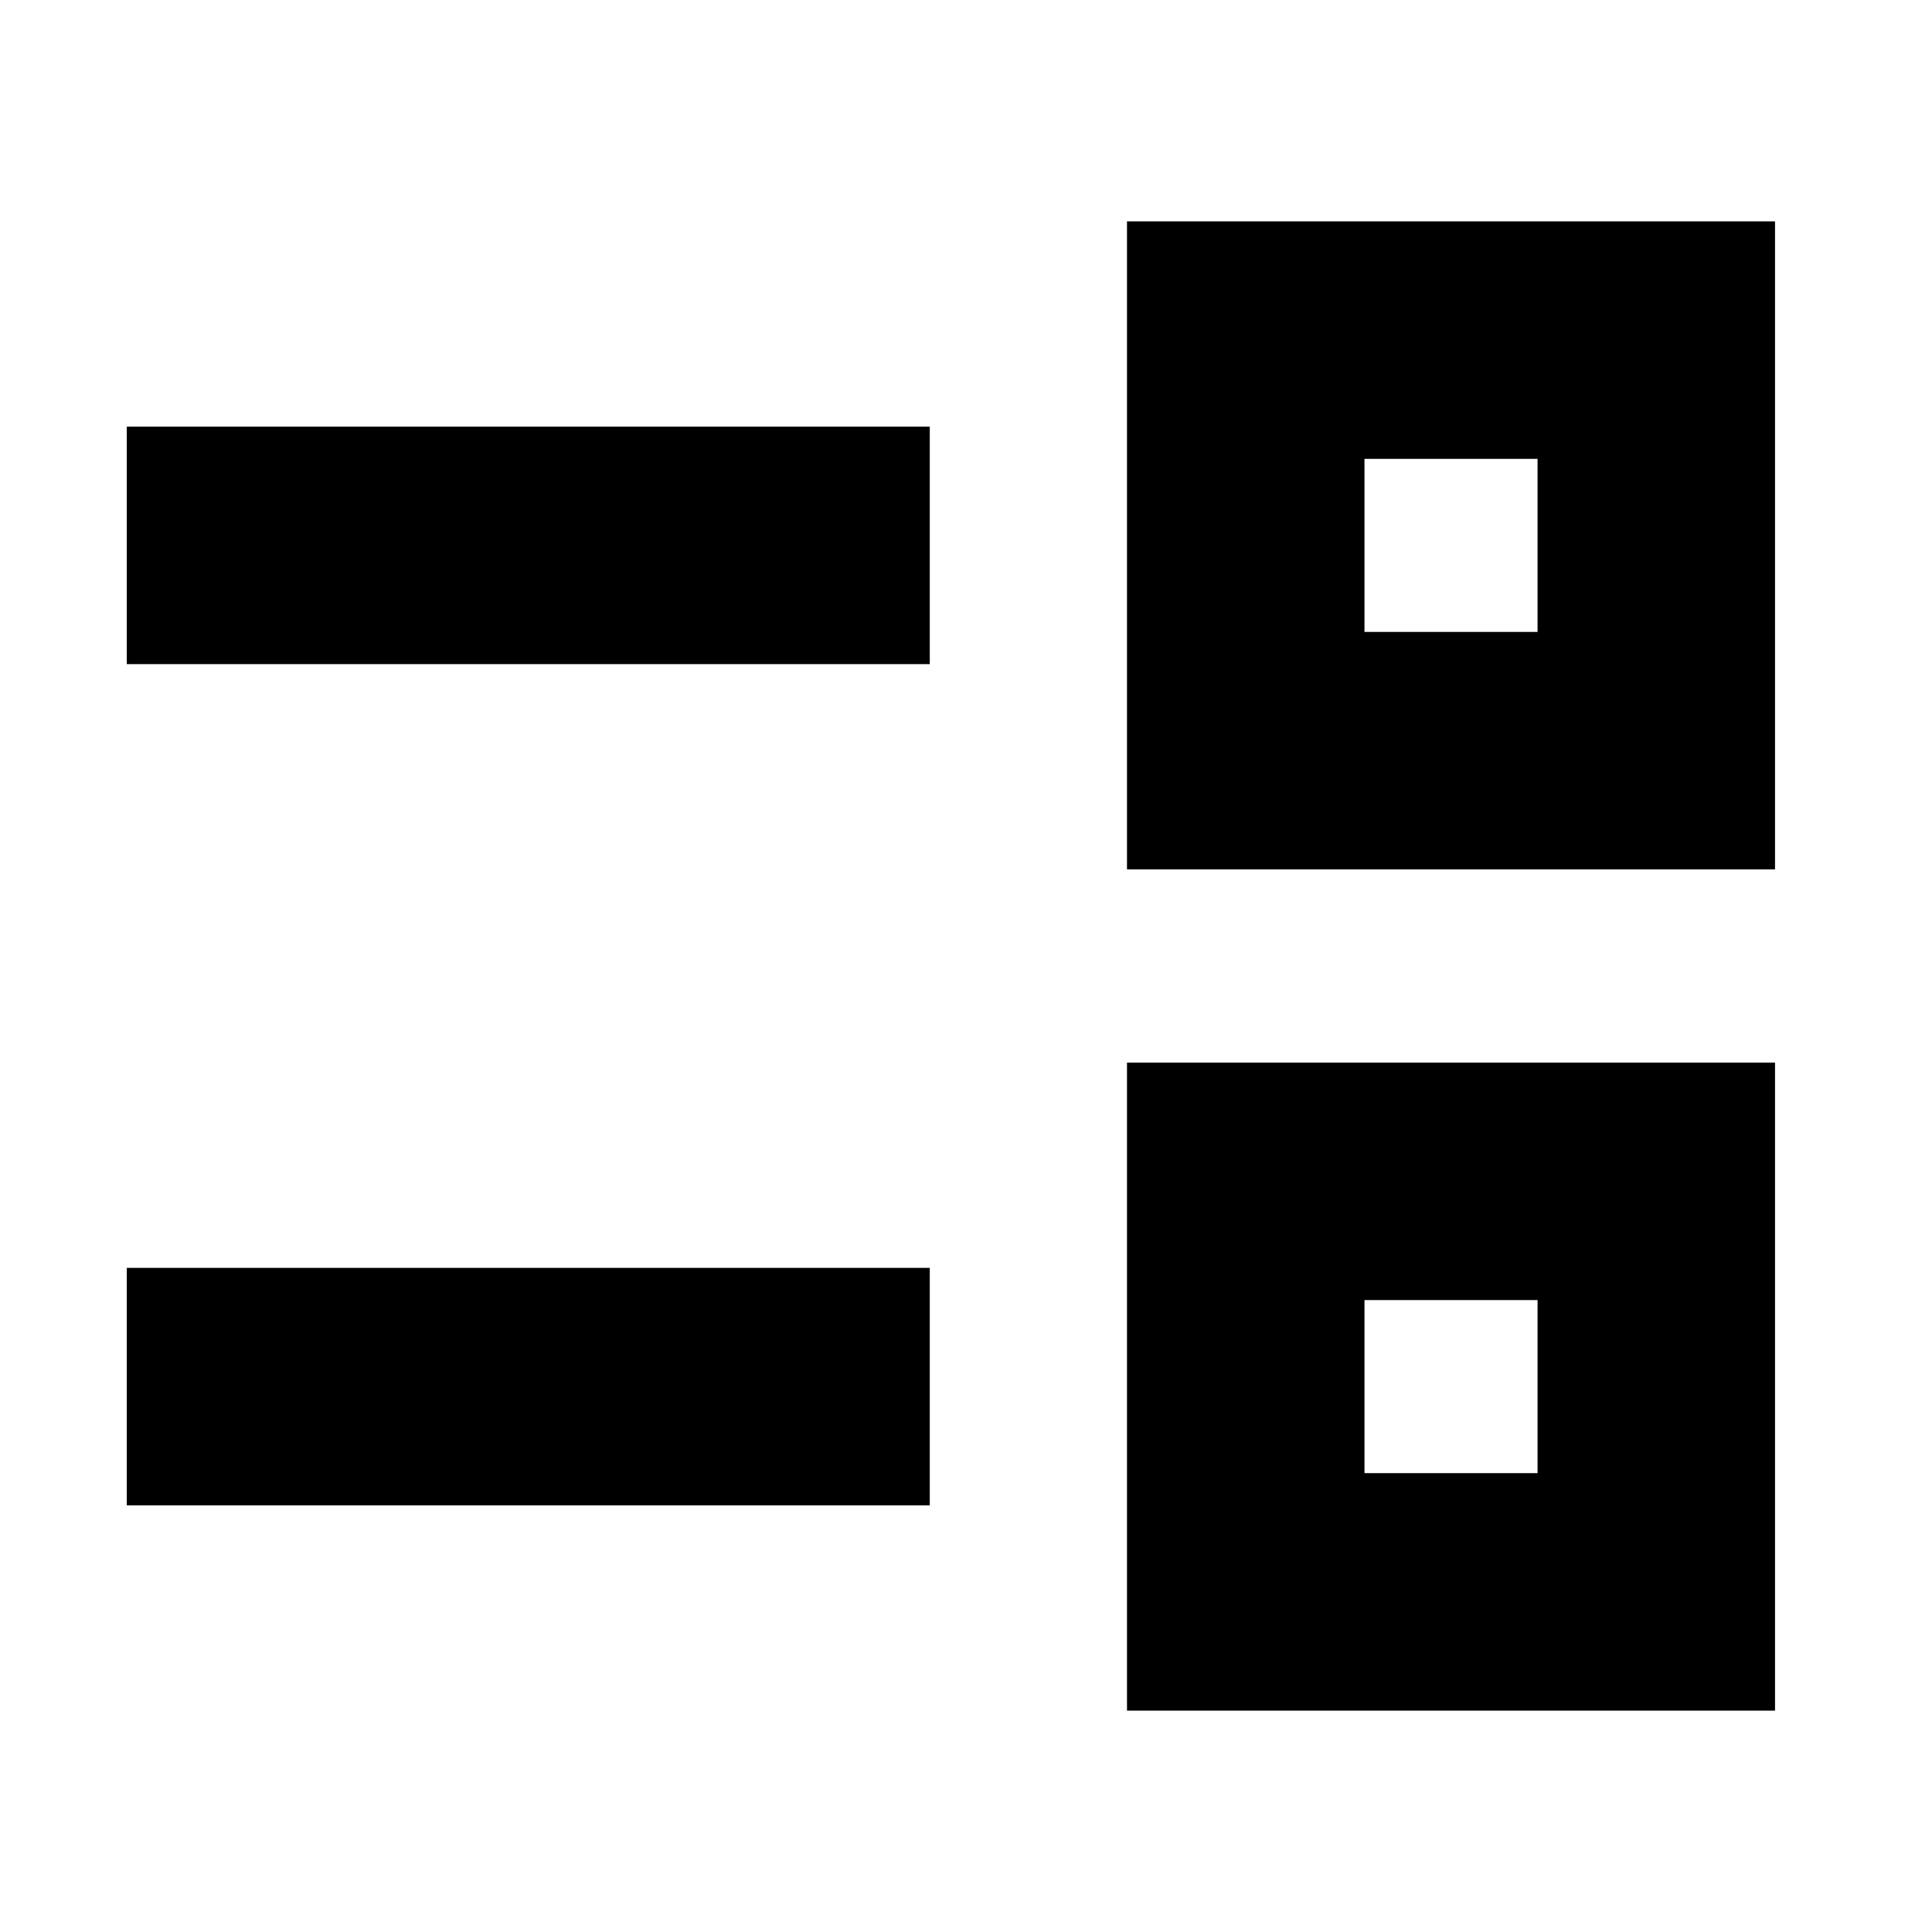 <svg xmlns="http://www.w3.org/2000/svg" height="20" viewBox="0 -960 960 960" width="20"><path d="M560-110v-322h322v322H560Zm118-118h86v-86h-86v86ZM63-212v-118h399v118H63Zm497-316v-322h322v322H560Zm118-118h86v-86h-86v86ZM63-630v-118h399v118H63Zm658 359Zm0-418Z"/></svg>